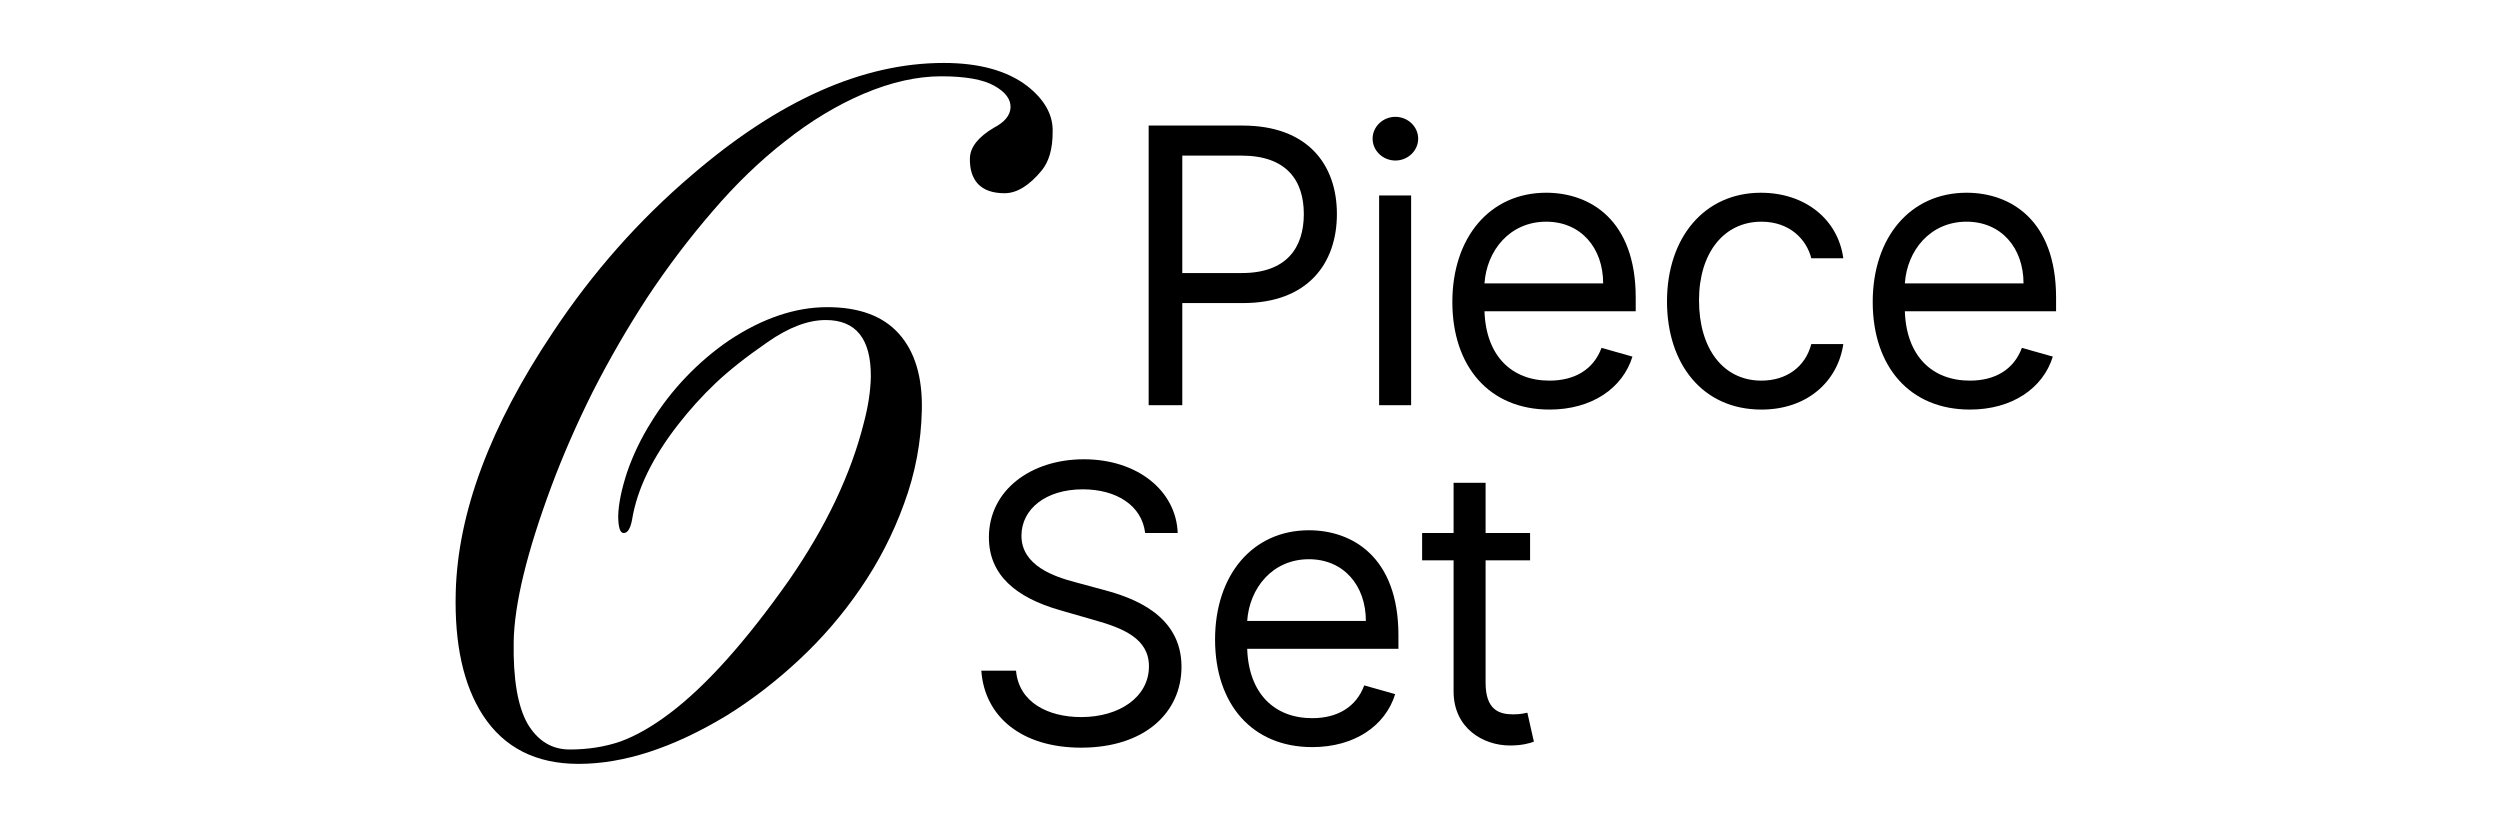 <svg fill="none" height="70" viewBox="0 0 214 70" width="214" xmlns="http://www.w3.org/2000/svg"><g fill="#000"><path d="m53.385 45.628c-.311 0-.466-.495-.466-1.484.028-1.018.283-2.261.763-3.732.509-1.47 1.187-2.883 2.035-4.24.848-1.385 1.837-2.671 2.968-3.859 1.159-1.216 2.403-2.276 3.731-3.18 2.855-1.894 5.654-2.841 8.396-2.841 2.742 0 4.792.763 6.148 2.29s2.007 3.689 1.95 6.488c-.057 2.77-.565 5.456-1.526 8.056-.933 2.572-2.177 4.989-3.731 7.251-1.526 2.233-3.293 4.283-5.3 6.148-1.979 1.837-4.042 3.421-6.191 4.749-4.551 2.742-8.763 4.113-12.636 4.113-3.647 0-6.375-1.385-8.184-4.155-1.668-2.572-2.445-6.078-2.332-10.516.17-6.813 2.94-14.233 8.311-22.262 3.392-5.117 7.364-9.611 11.915-13.484 7.435-6.389 14.615-9.583 21.541-9.583 3.025 0 5.399.65 7.124 1.951 1.526 1.187 2.261 2.516 2.205 3.986 0 1.413-.311 2.502-.933 3.265-1.074 1.3-2.134 1.95-3.18 1.95-1.018 0-1.781-.269-2.29-.806-.48-.537-.707-1.272-.678-2.205.028-.933.707-1.795 2.035-2.587.933-.481 1.413-1.06 1.442-1.739.028-.707-.438-1.329-1.399-1.866-.961-.537-2.474-.806-4.537-.806s-4.269.495-6.615 1.484c-2.318.989-4.565 2.346-6.742 4.071-2.177 1.696-4.254 3.703-6.233 6.021-1.979 2.29-3.83 4.735-5.555 7.336-1.696 2.601-3.251 5.286-4.664 8.057-1.385 2.77-2.572 5.484-3.562 8.141-2.092 5.625-3.166 10.05-3.223 13.272-.057 3.194.339 5.541 1.187 7.039.876 1.47 2.078 2.205 3.604 2.205 1.555 0 2.997-.226 4.325-.678 1.329-.481 2.742-1.286 4.24-2.417 3.11-2.346 6.516-6.148 10.219-11.406 3.166-4.58 5.3-9.074 6.403-13.484.367-1.385.565-2.686.594-3.901.028-3.251-1.258-4.876-3.859-4.876-1.526 0-3.194.636-5.004 1.908-1.809 1.244-3.293 2.417-4.452 3.519-1.131 1.074-2.191 2.247-3.18 3.519-2.205 2.827-3.519 5.541-3.943 8.141-.141.763-.382 1.145-.721 1.145z"/><path d="m98.325 34.686h2.879v-8.743h5.201c5.538 0 8.034-3.39 8.034-7.621 0-4.231-2.496-7.574-8.08-7.574h-8.034zm2.879-11.314v-10.052h5.062c3.866 0 5.341 2.127 5.341 5.003s-1.475 5.049-5.295 5.049z"/><path d="m118.052 34.686h2.74v-17.953h-2.74zm1.393-20.945c1.068 0 1.951-.842 1.951-1.87 0-1.028-.883-1.87-1.951-1.87s-1.95.842-1.95 1.87c0 1.029.882 1.87 1.95 1.87z"/><path d="m132.633 35.06c3.622 0 6.269-1.823 7.105-4.535l-2.647-.748c-.696 1.87-2.31 2.805-4.458 2.805-3.216 0-5.433-2.092-5.561-5.938h12.945v-1.169c0-6.686-3.947-8.977-7.662-8.977-4.83 0-8.034 3.834-8.034 9.351 0 5.517 3.157 9.21 8.312 9.21zm-5.561-10.8c.186-2.793 2.148-5.283 5.283-5.283 2.972 0 4.876 2.244 4.876 5.283z"/><path d="m150.776 35.06c3.947 0 6.548-2.431 7.012-5.61h-2.74c-.511 1.964-2.136 3.132-4.272 3.132-3.251 0-5.341-2.712-5.341-6.873 0-4.067 2.136-6.732 5.341-6.732 2.414 0 3.854 1.496 4.272 3.132h2.74c-.464-3.366-3.297-5.61-7.059-5.61-4.83 0-8.034 3.834-8.034 9.304 0 5.377 3.065 9.257 8.081 9.257z"/><path d="m168.616 35.06c3.622 0 6.269-1.823 7.105-4.535l-2.647-.748c-.696 1.87-2.31 2.805-4.458 2.805-3.216 0-5.433-2.092-5.561-5.938h12.945v-1.169c0-6.686-3.947-8.977-7.662-8.977-4.83 0-8.034 3.834-8.034 9.351 0 5.517 3.157 9.21 8.312 9.21zm-5.561-10.8c.186-2.793 2.148-5.283 5.283-5.283 2.972 0 4.876 2.244 4.876 5.283z"/><path d="m98.025 45.626h2.786c-.128-3.612-3.437-6.312-8.034-6.312-4.551 0-8.127 2.665-8.127 6.686 0 3.226 2.322 5.143 6.037 6.218l2.926.842c2.508.701 4.737 1.59 4.737 3.974 0 2.618-2.508 4.348-5.805 4.348-2.833 0-5.34-1.262-5.573-3.974h-2.972c.279 3.927 3.437 6.592 8.545 6.592 5.48 0 8.591-3.039 8.591-6.92 0-4.488-4.226-5.938-6.687-6.592l-2.415-.654c-1.765-.468-4.598-1.403-4.598-3.974 0-2.291 2.09-3.974 5.248-3.974 2.879 0 5.062 1.379 5.34 3.74z"/><path d="m112.321 63.953c3.623 0 6.27-1.823 7.106-4.535l-2.648-.748c-.696 1.87-2.31 2.805-4.458 2.805-3.216 0-5.433-2.092-5.561-5.938h12.945v-1.169c0-6.686-3.947-8.977-7.662-8.977-4.83 0-8.034 3.834-8.034 9.351 0 5.517 3.158 9.21 8.312 9.21zm-5.561-10.8c.186-2.794 2.148-5.283 5.283-5.283 2.972 0 4.876 2.244 4.876 5.283z"/><path d="m130.975 45.626h-3.808v-4.301h-2.74v4.301h-2.694v2.338h2.694v11.221c0 3.132 2.507 4.629 4.829 4.629 1.022 0 1.672-.187 2.044-.327l-.558-2.478c-.232.047-.603.14-1.207.14-1.207 0-2.368-.374-2.368-2.712v-10.473h3.808z"/></g></svg>